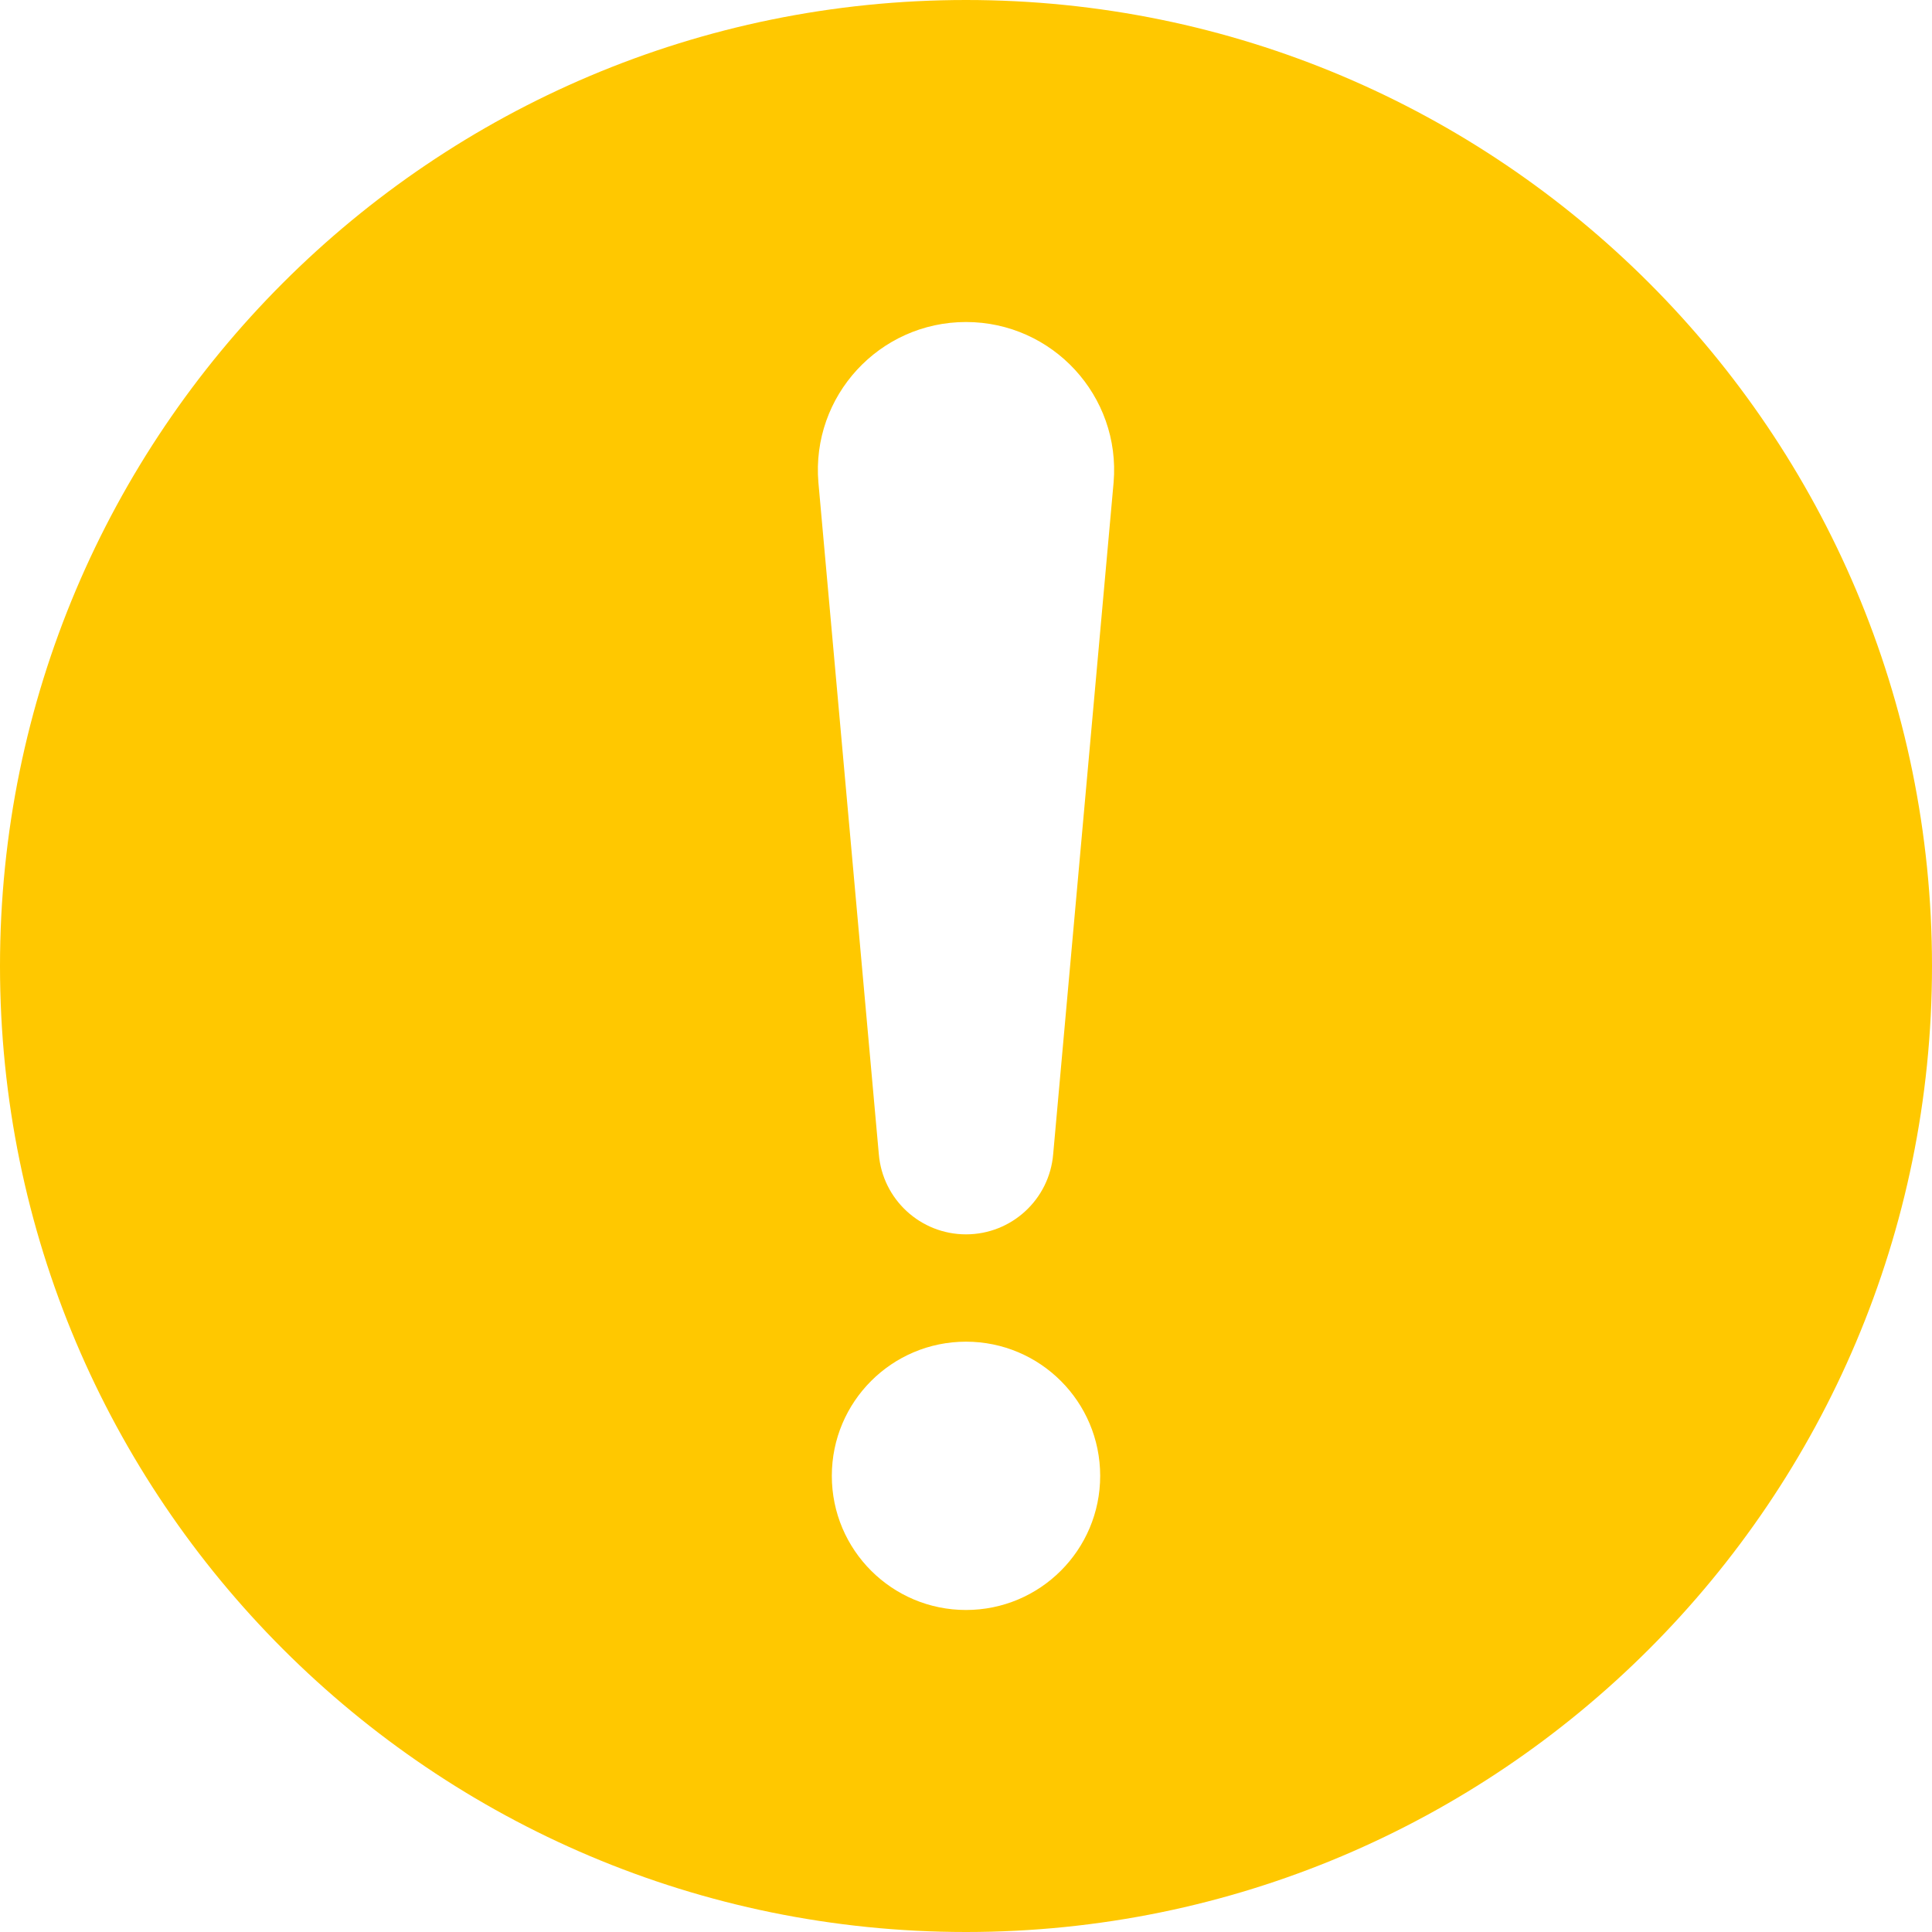 <svg xmlns="http://www.w3.org/2000/svg" xmlns:xlink="http://www.w3.org/1999/xlink" fill="none" version="1.1" width="40" height="40" viewBox="0 0 40 40"><g><path d="M20,40C31.046,40,40,31.046,40,20C40,8.954,31.046,0,20,0C8.954,0,0,8.954,0,20C0,31.046,8.954,40,20,40ZM16.944,9.988C16.794,8.2,18.206,6.667,20,6.667C21.794,6.667,23.206,8.2,23.056,9.988L21.805,23.895C21.727,24.834,20.942,25.556,20,25.556C19.058,25.556,18.273,24.834,18.195,23.895L16.944,9.988ZM20,27.778C18.466,27.778,17.222,29.021,17.222,30.556C17.222,32.09,18.466,33.333,20,33.333C21.534,33.333,22.778,32.09,22.778,30.556C22.778,29.021,21.534,27.778,20,27.778Z" fill-rule="evenodd" fill="#FFC800" fill-opacity="1"/></g></svg>